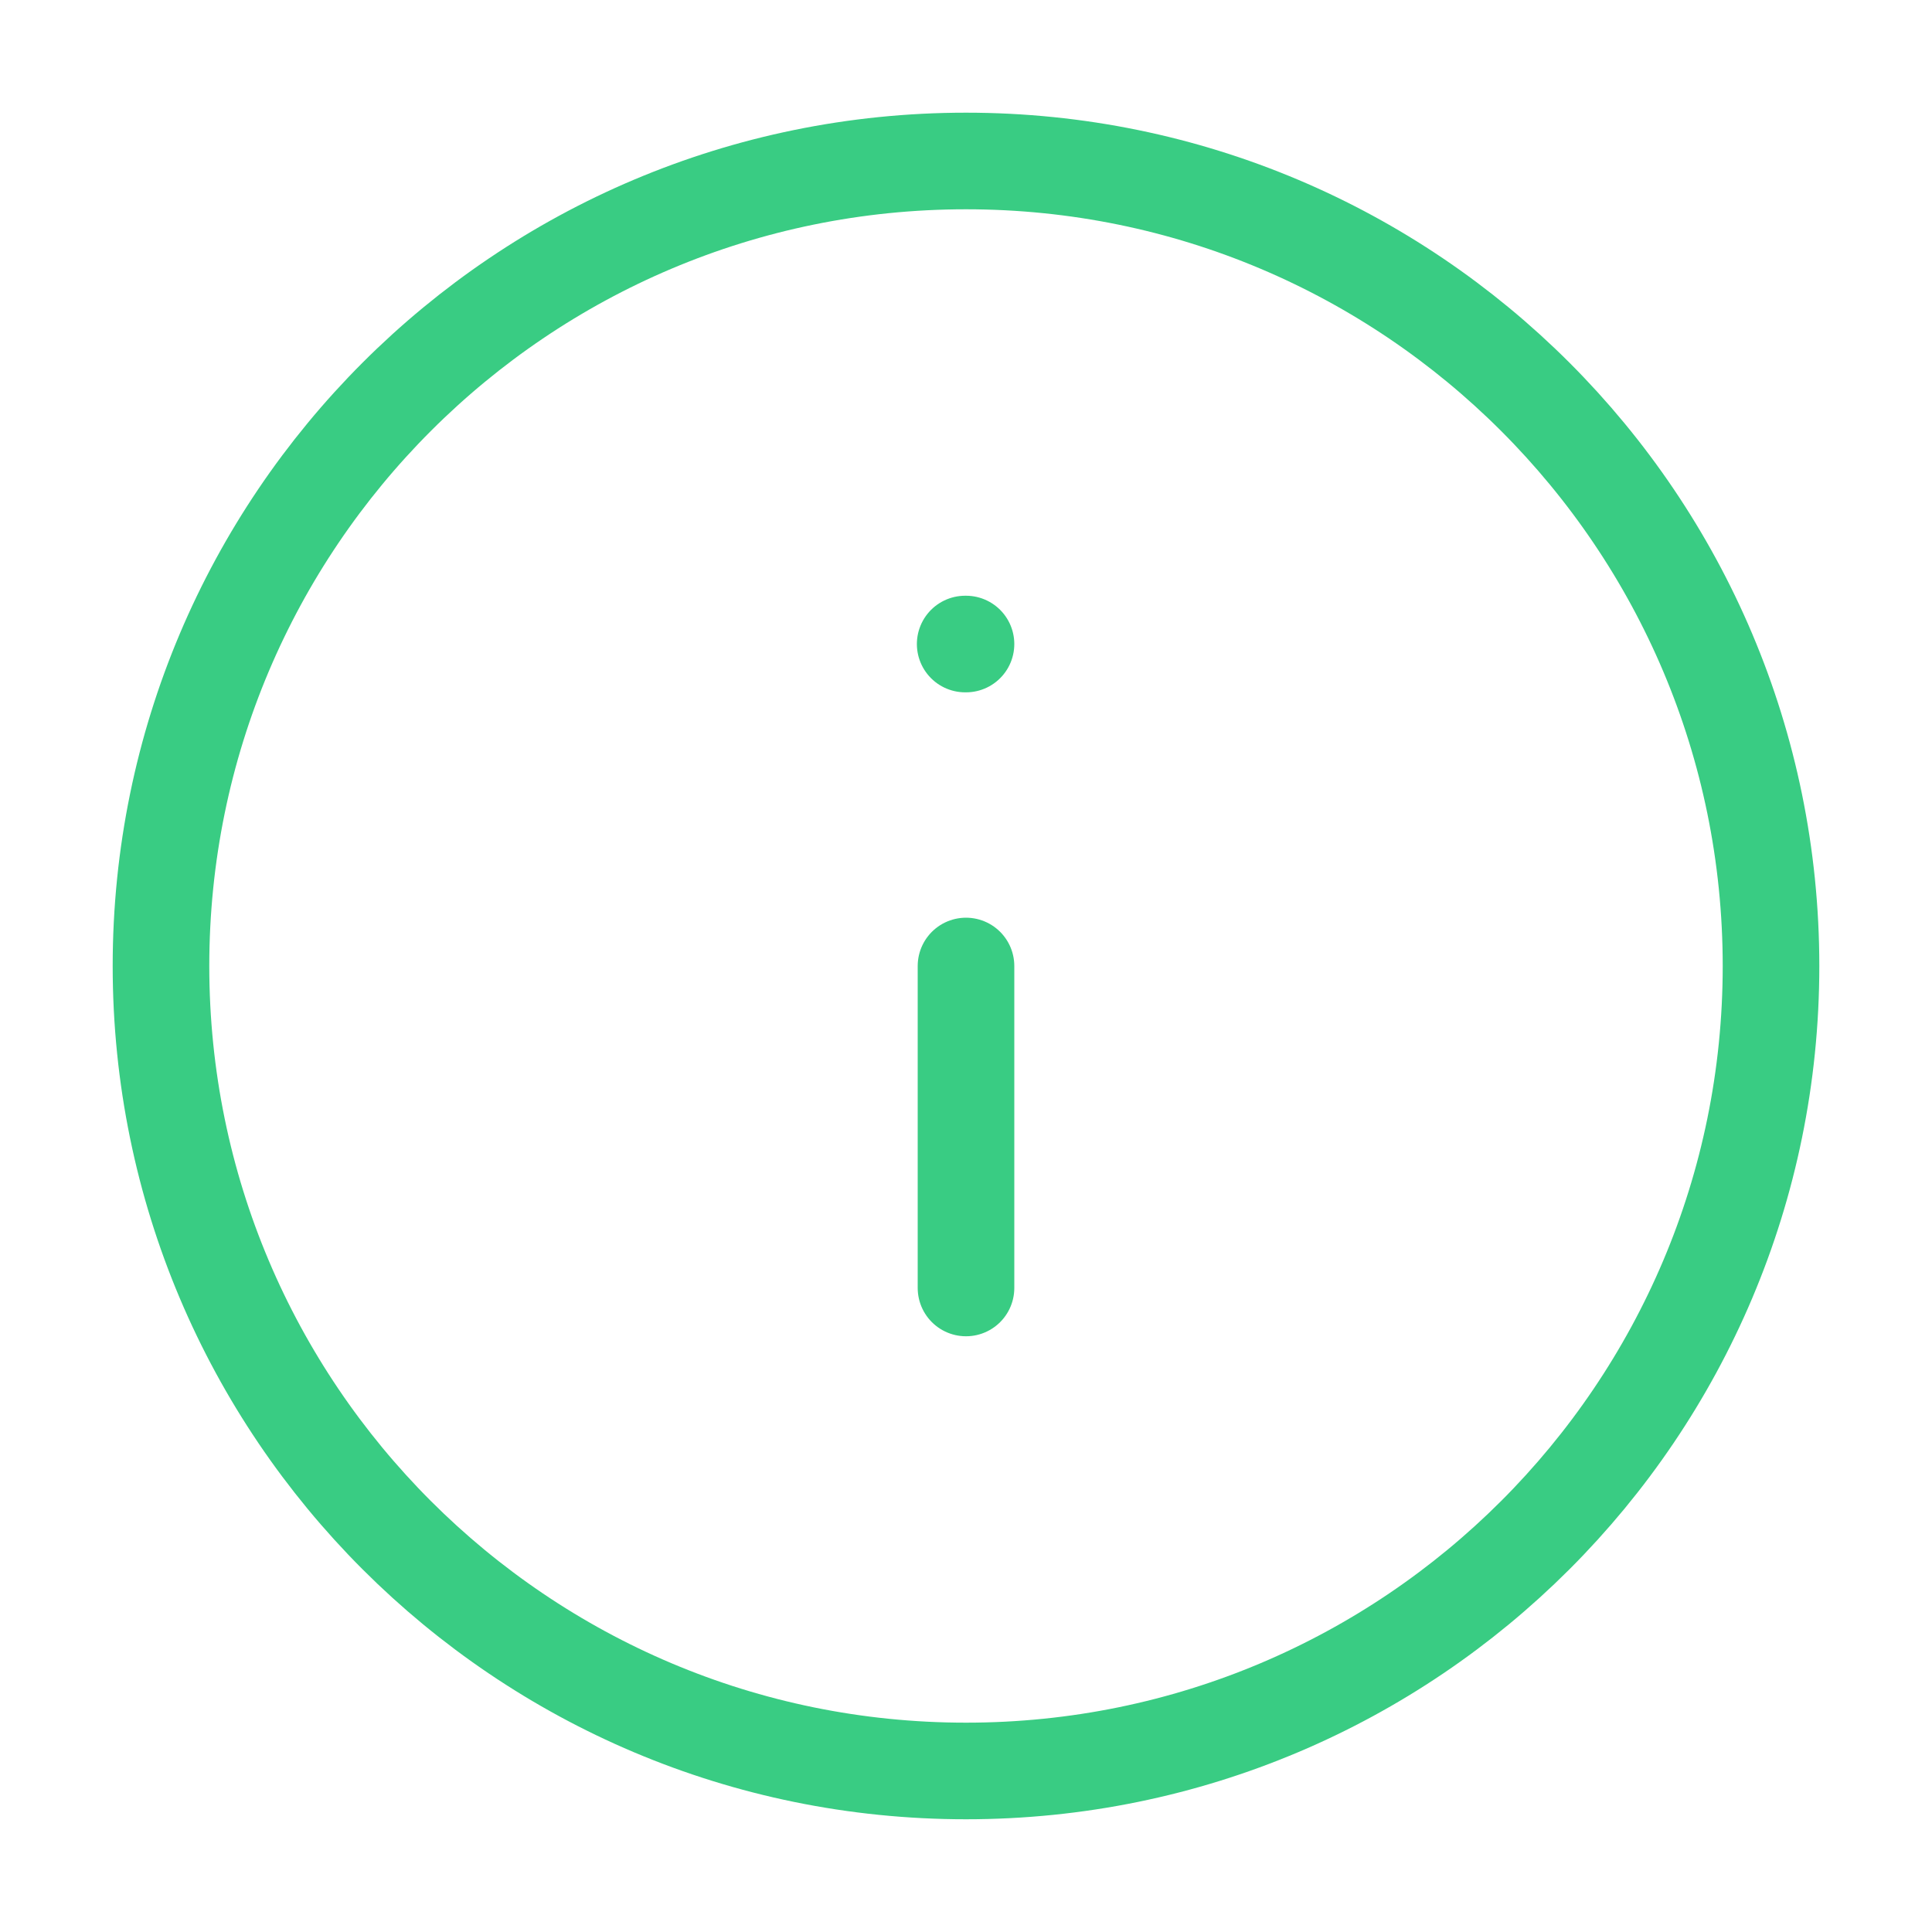 <svg width="40" height="40" viewBox="0 0 40 40" fill="none" xmlns="http://www.w3.org/2000/svg">
<path d="M20 3.333C10.795 3.333 3.333 10.795 3.333 20C3.333 29.205 10.795 36.666 20 36.666C29.205 36.666 36.667 29.205 36.667 20C36.667 10.795 29.205 3.333 20 3.333Z" stroke="#39CC83" stroke-width="2" stroke-linecap="round" stroke-linejoin="round"/>
<path d="M20 26.666L20 20" stroke="#39CC83" stroke-width="2" stroke-linecap="round" stroke-linejoin="round"/>
<path d="M20 13.334L19.983 13.334" stroke="#39CC83" stroke-width="2" stroke-linecap="round" stroke-linejoin="round"/>
</svg>
